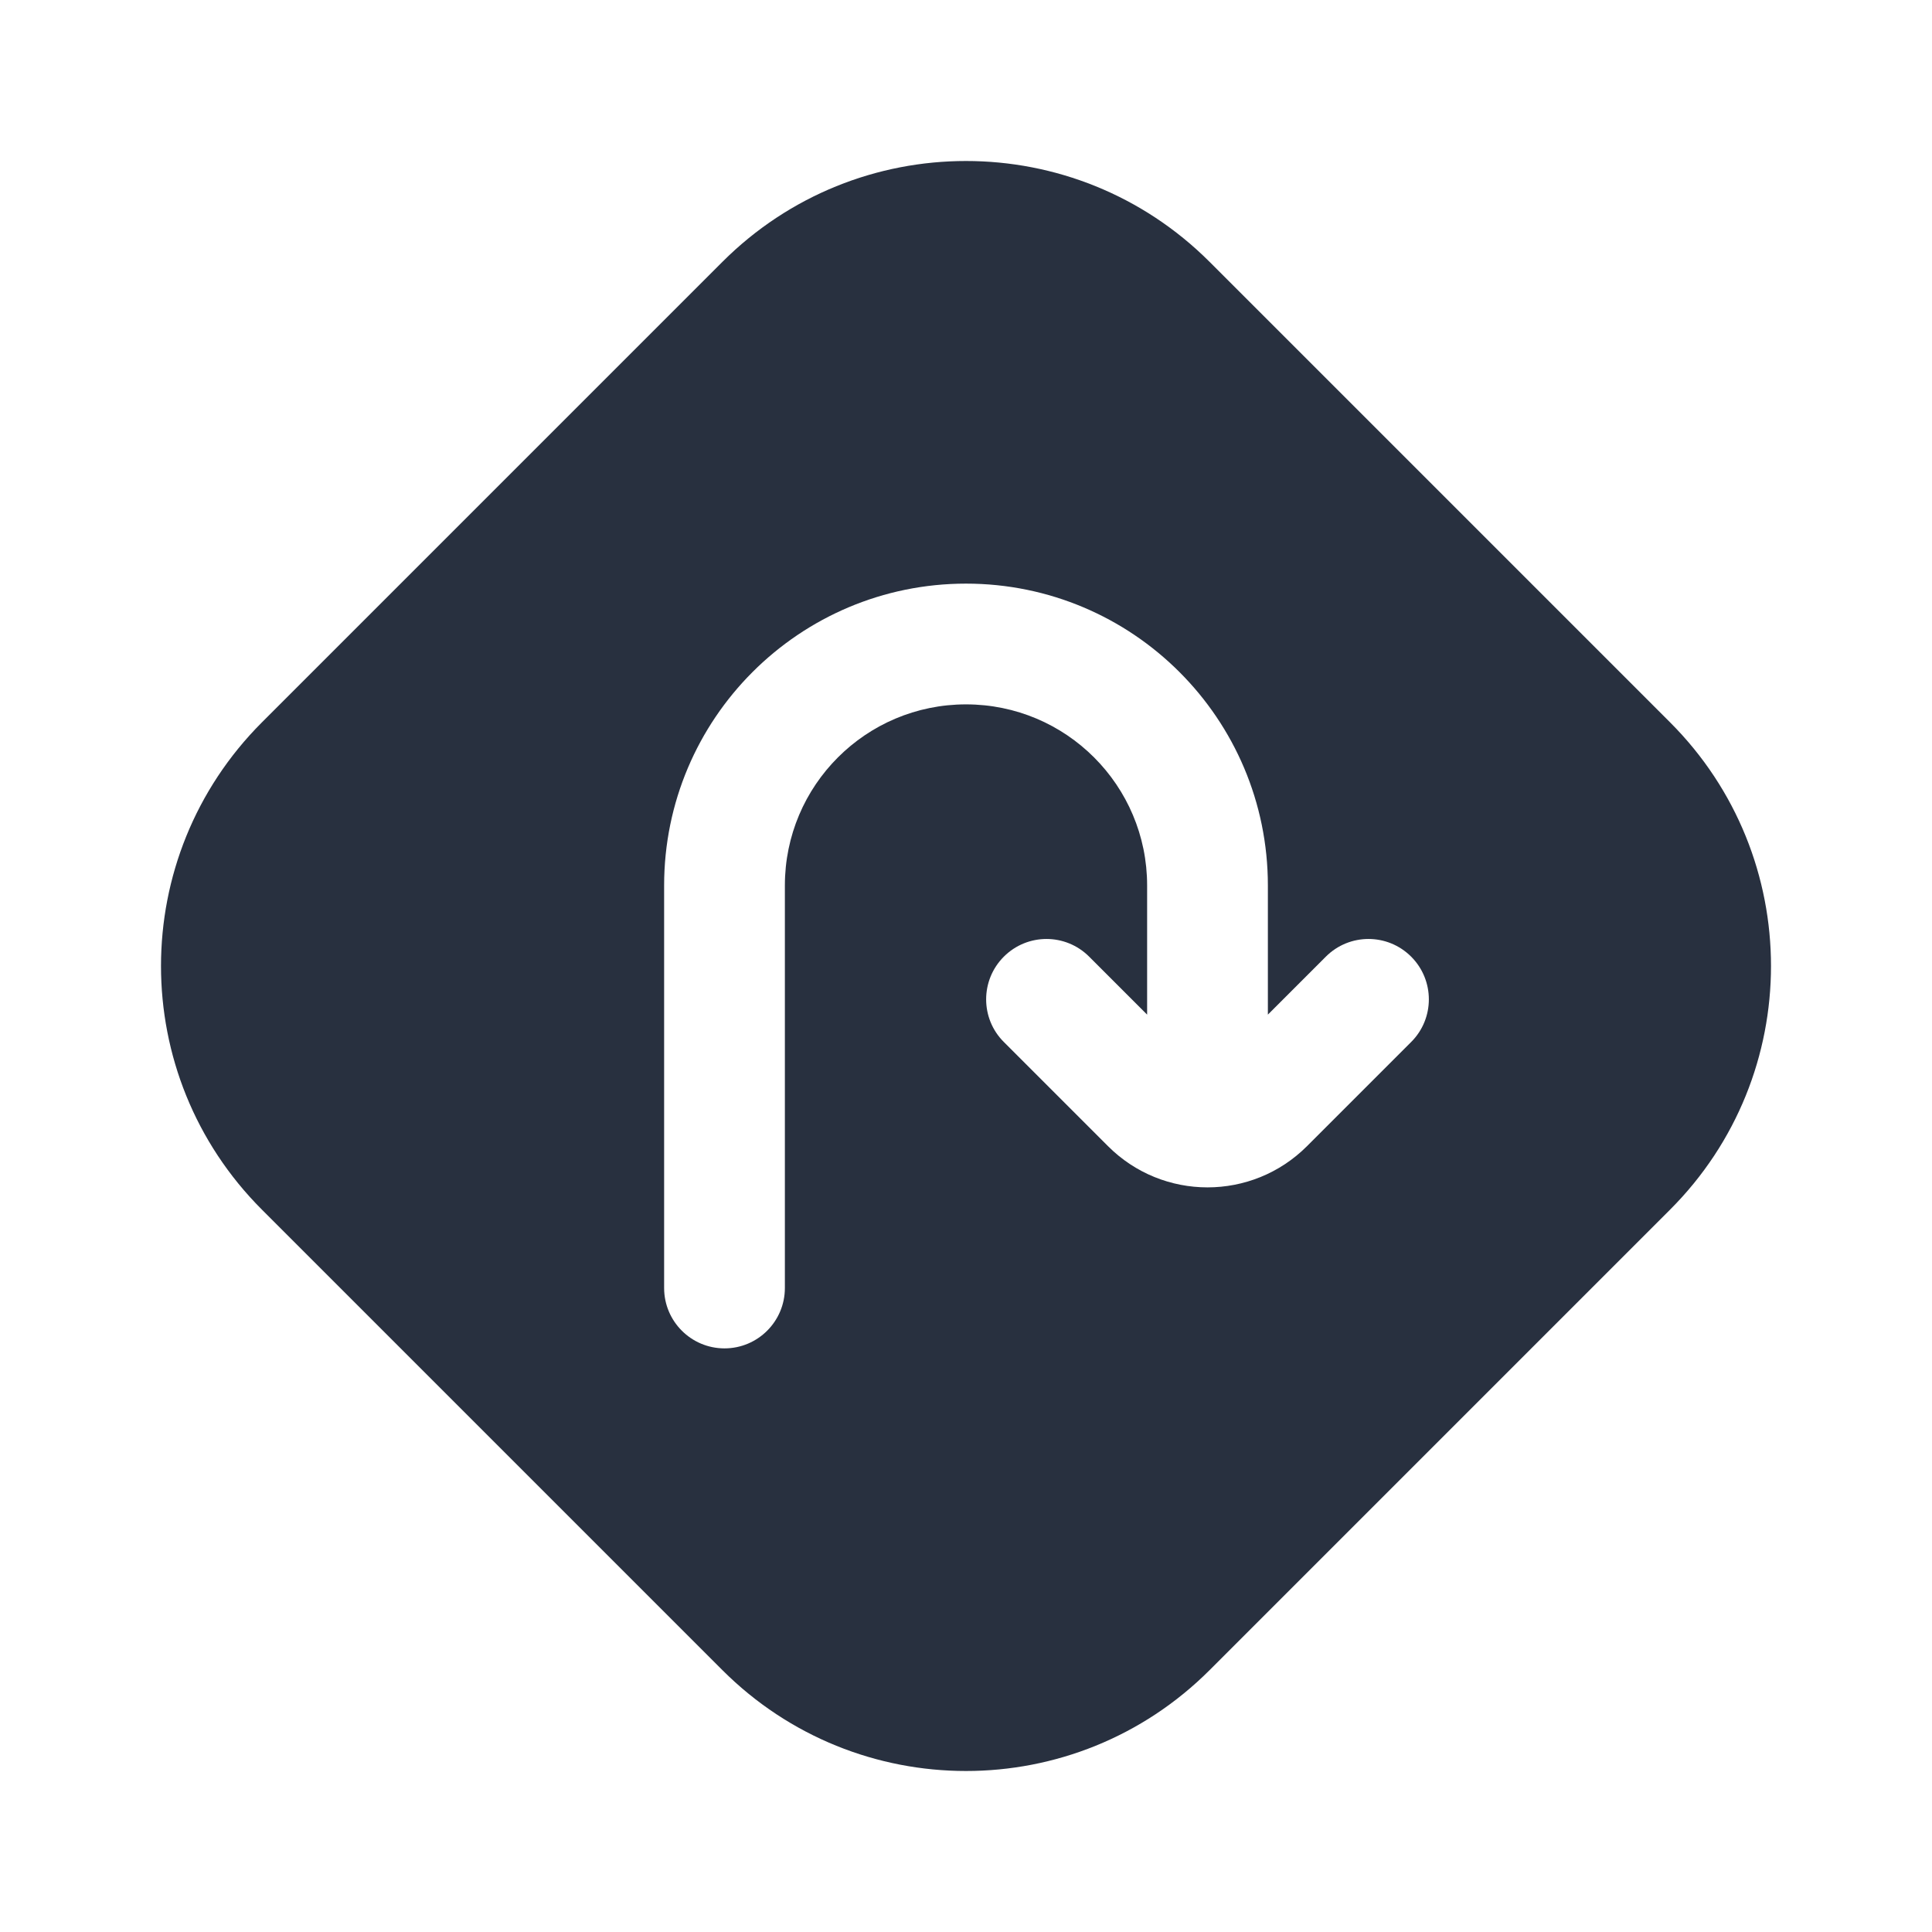 <svg width="24" height="24" viewBox="0 0 24 24" fill="none" xmlns="http://www.w3.org/2000/svg">
<path fill-rule="evenodd" clip-rule="evenodd" d="M15.027 3.254C13.355 1.582 10.645 1.582 8.973 3.254L3.254 8.973C1.582 10.645 1.582 13.355 3.254 15.027L8.973 20.746C10.645 22.418 13.355 22.418 15.027 20.746L20.746 15.027C22.418 13.355 22.418 10.645 20.746 8.973L15.027 3.254ZM9.75 16C9.75 16.414 9.414 16.75 9 16.75C8.586 16.75 8.25 16.414 8.25 16V11C8.25 8.929 9.929 7.25 12 7.25C14.071 7.25 15.75 8.929 15.75 11V12.604L16.47 11.884C16.763 11.591 17.237 11.591 17.53 11.884C17.823 12.177 17.823 12.652 17.53 12.944L16.237 14.237C15.554 14.921 14.446 14.921 13.763 14.237L12.47 12.944C12.177 12.652 12.177 12.177 12.47 11.884C12.763 11.591 13.237 11.591 13.53 11.884L14.25 12.604V11C14.25 9.757 13.243 8.75 12 8.75C10.757 8.75 9.75 9.757 9.75 11V16Z" fill="#28303F"/>
</svg>
